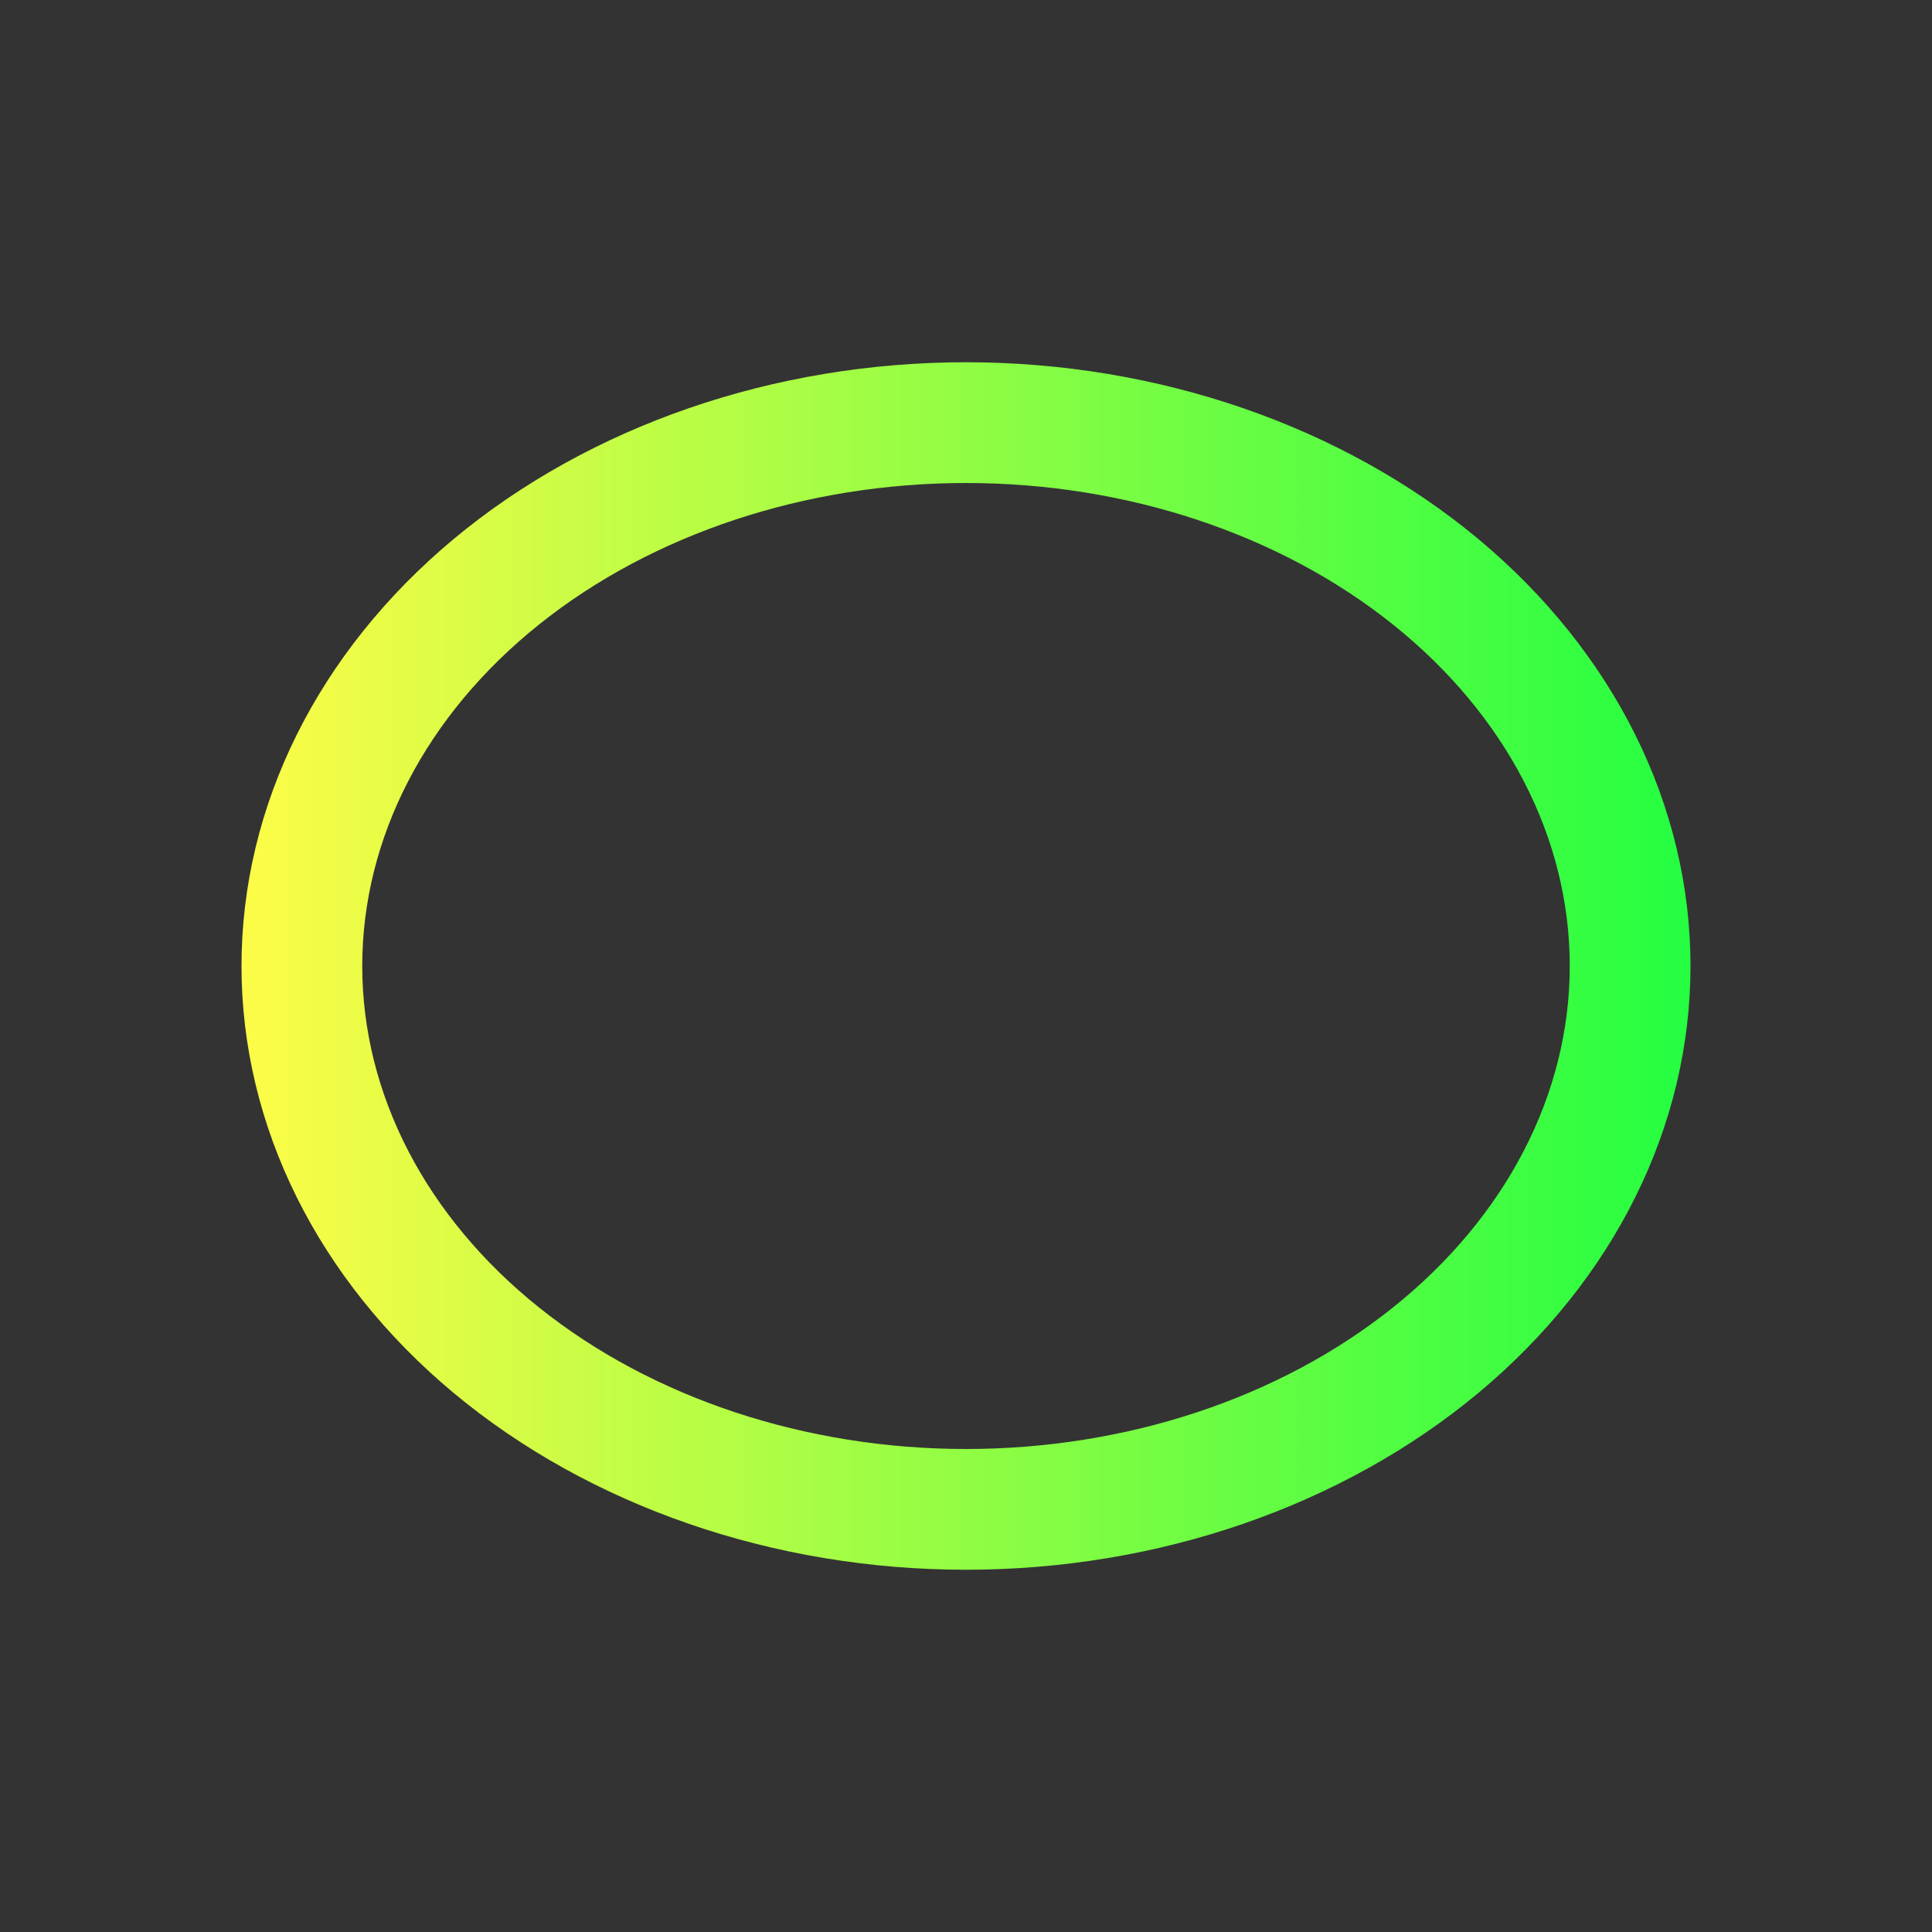 <svg width="16" height="16" viewBox="0 0 16 16" fill="none" xmlns="http://www.w3.org/2000/svg">
<rect x="0" y="0" width="16" height="16" fill="#333333" stroke="none"/>
<path d="M8 3C6.409 3 4.883 3.527 3.757 4.464C2.632 5.402 2 6.674 2 8C2 9.326 2.632 10.598 3.757 11.536C4.883 12.473 6.409 13 8 13C9.591 13 11.117 12.473 12.243 11.536C13.368 10.598 14 9.326 14 8C14 6.674 13.368 5.402 12.243 4.464C11.117 3.527 9.591 3 8 3ZM8 4C9.326 4 10.598 4.421 11.536 5.172C12.473 5.922 13 6.939 13 8C13 9.061 12.473 10.078 11.536 10.828C10.598 11.579 9.326 12 8 12C6.674 12 5.402 11.579 4.464 10.828C3.527 10.078 3 9.061 3 8C3 6.939 3.527 5.922 4.464 5.172C5.402 4.421 6.674 4 8 4Z" fill="url(#paint0_linear_10_9460)"/>
<defs>
<linearGradient id="paint0_linear_10_9460" x1="2" y1="8" x2="14" y2="8" gradientUnits="userSpaceOnUse">
<stop stop-color="#FDFC47"/>
<stop offset="1" stop-color="#24FE41"/>
</linearGradient>
</defs>
</svg>
